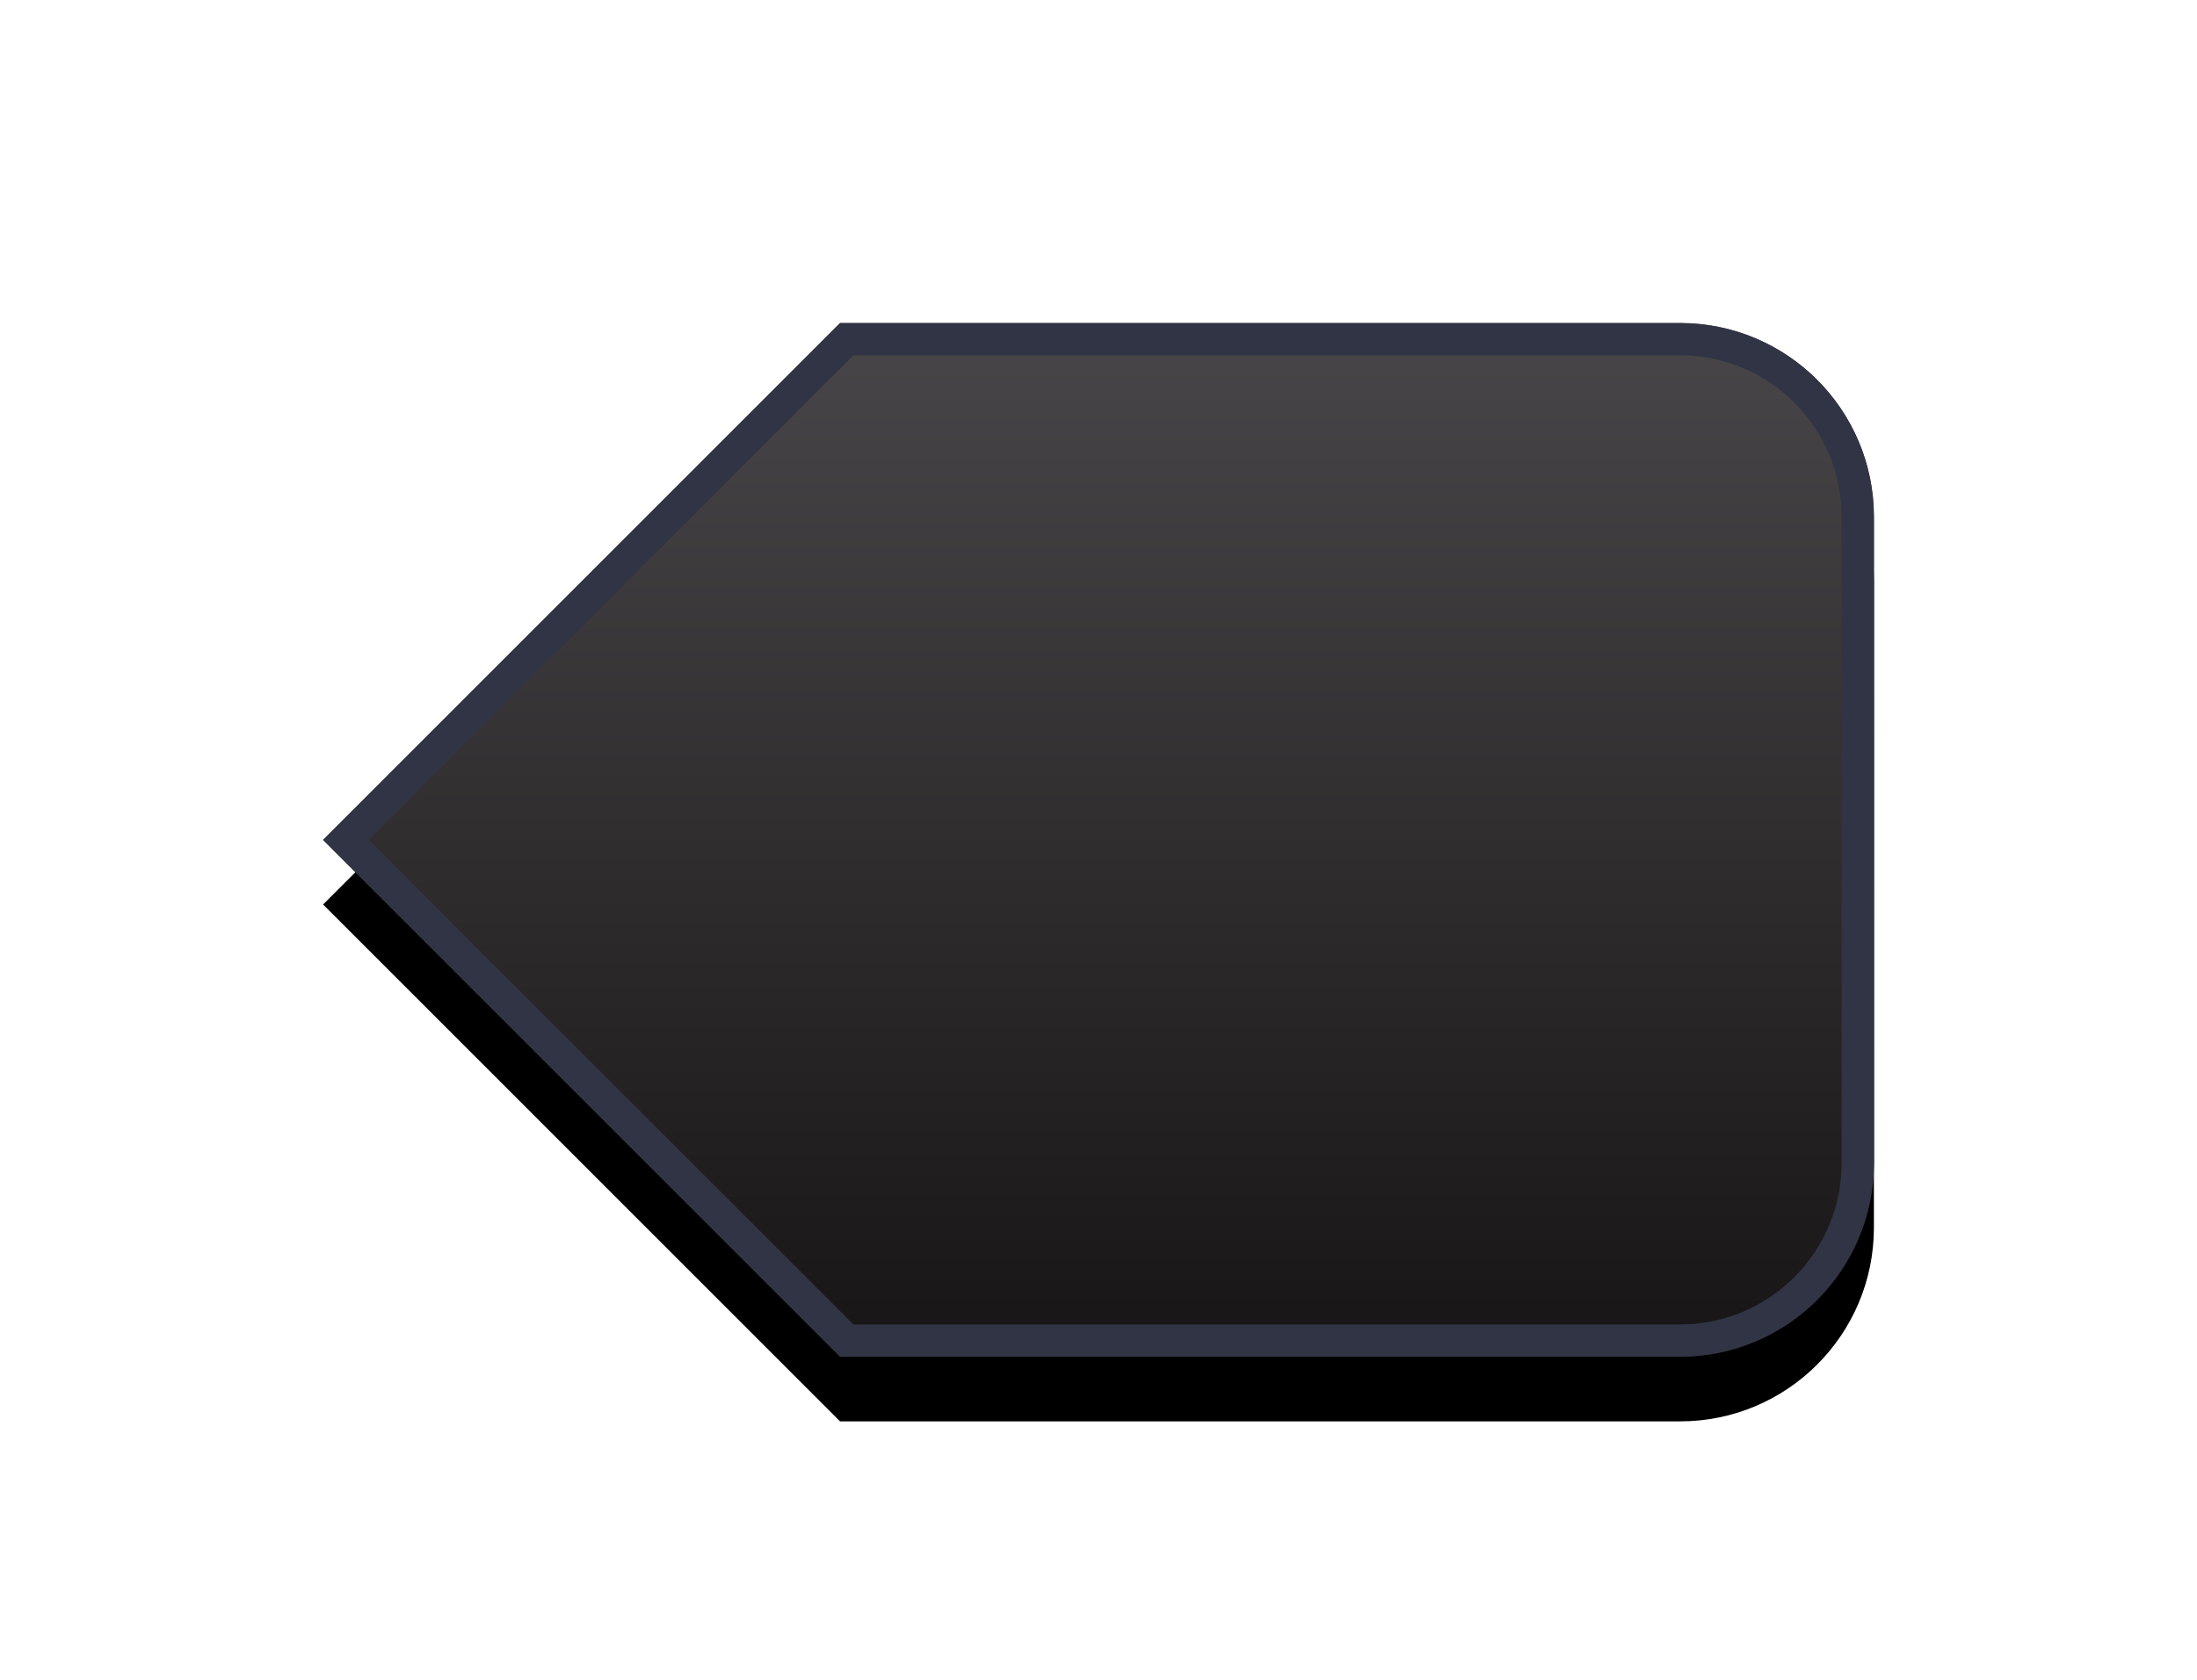 <?xml version="1.0" encoding="UTF-8"?>
<svg width="68px" height="52px" viewBox="0 0 68 52" version="1.1" xmlns="http://www.w3.org/2000/svg" xmlns:xlink="http://www.w3.org/1999/xlink">
    <!-- Generator: Sketch 48.1 (47250) - http://www.bohemiancoding.com/sketch -->
    <title>D-pad alt right</title>
    <desc>Created with Sketch.</desc>
    <defs>
        <linearGradient x1="50%" y1="0%" x2="50%" y2="100%" id="linearGradient-1">
            <stop stop-color="#484648" offset="0%"></stop>
            <stop stop-color="#171515" offset="100%"></stop>
        </linearGradient>
        <path d="M26,42 L10,26 L26,10 L52,10 C55.314,10 58,12.686 58,16 L58,36 C58,39.314 55.314,42 52,42 L26,42 Z" id="path-2"></path>
        <filter x="-33.3%" y="-43.8%" width="166.7%" height="200.0%" filterUnits="objectBoundingBox" id="filter-3">
            <feMorphology radius="1.5" operator="dilate" in="SourceAlpha" result="shadowSpreadOuter1"></feMorphology>
            <feOffset dx="0" dy="2" in="shadowSpreadOuter1" result="shadowOffsetOuter1"></feOffset>
            <feGaussianBlur stdDeviation="3.5" in="shadowOffsetOuter1" result="shadowBlurOuter1"></feGaussianBlur>
            <feComposite in="shadowBlurOuter1" in2="SourceAlpha" operator="out" result="shadowBlurOuter1"></feComposite>
            <feColorMatrix values="0 0 0 0 0   0 0 0 0 0   0 0 0 0 0  0 0 0 0.5 0" type="matrix" in="shadowBlurOuter1"></feColorMatrix>
        </filter>
    </defs>
    <g id="Controller-Assets" stroke="none" stroke-width="1" fill="none" fill-rule="evenodd">
        <g id="D-pad-alt-right">
            <g id="Combined-Shape">
                <use fill="black" fill-opacity="1" filter="url(#filter-3)" xlink:href="#path-2"></use>
                <use fill="url(#linearGradient-1)" fill-rule="evenodd" xlink:href="#path-2"></use>
                <path stroke="#313444" stroke-width="1" d="M26.207,41.5 L52,41.5 C55.038,41.5 57.5,39.038 57.5,36 L57.5,16 C57.5,12.962 55.038,10.5 52,10.5 L26.207,10.5 L10.707,26 L26.207,41.5 Z"></path>
            </g>
        </g>
    </g>
</svg>